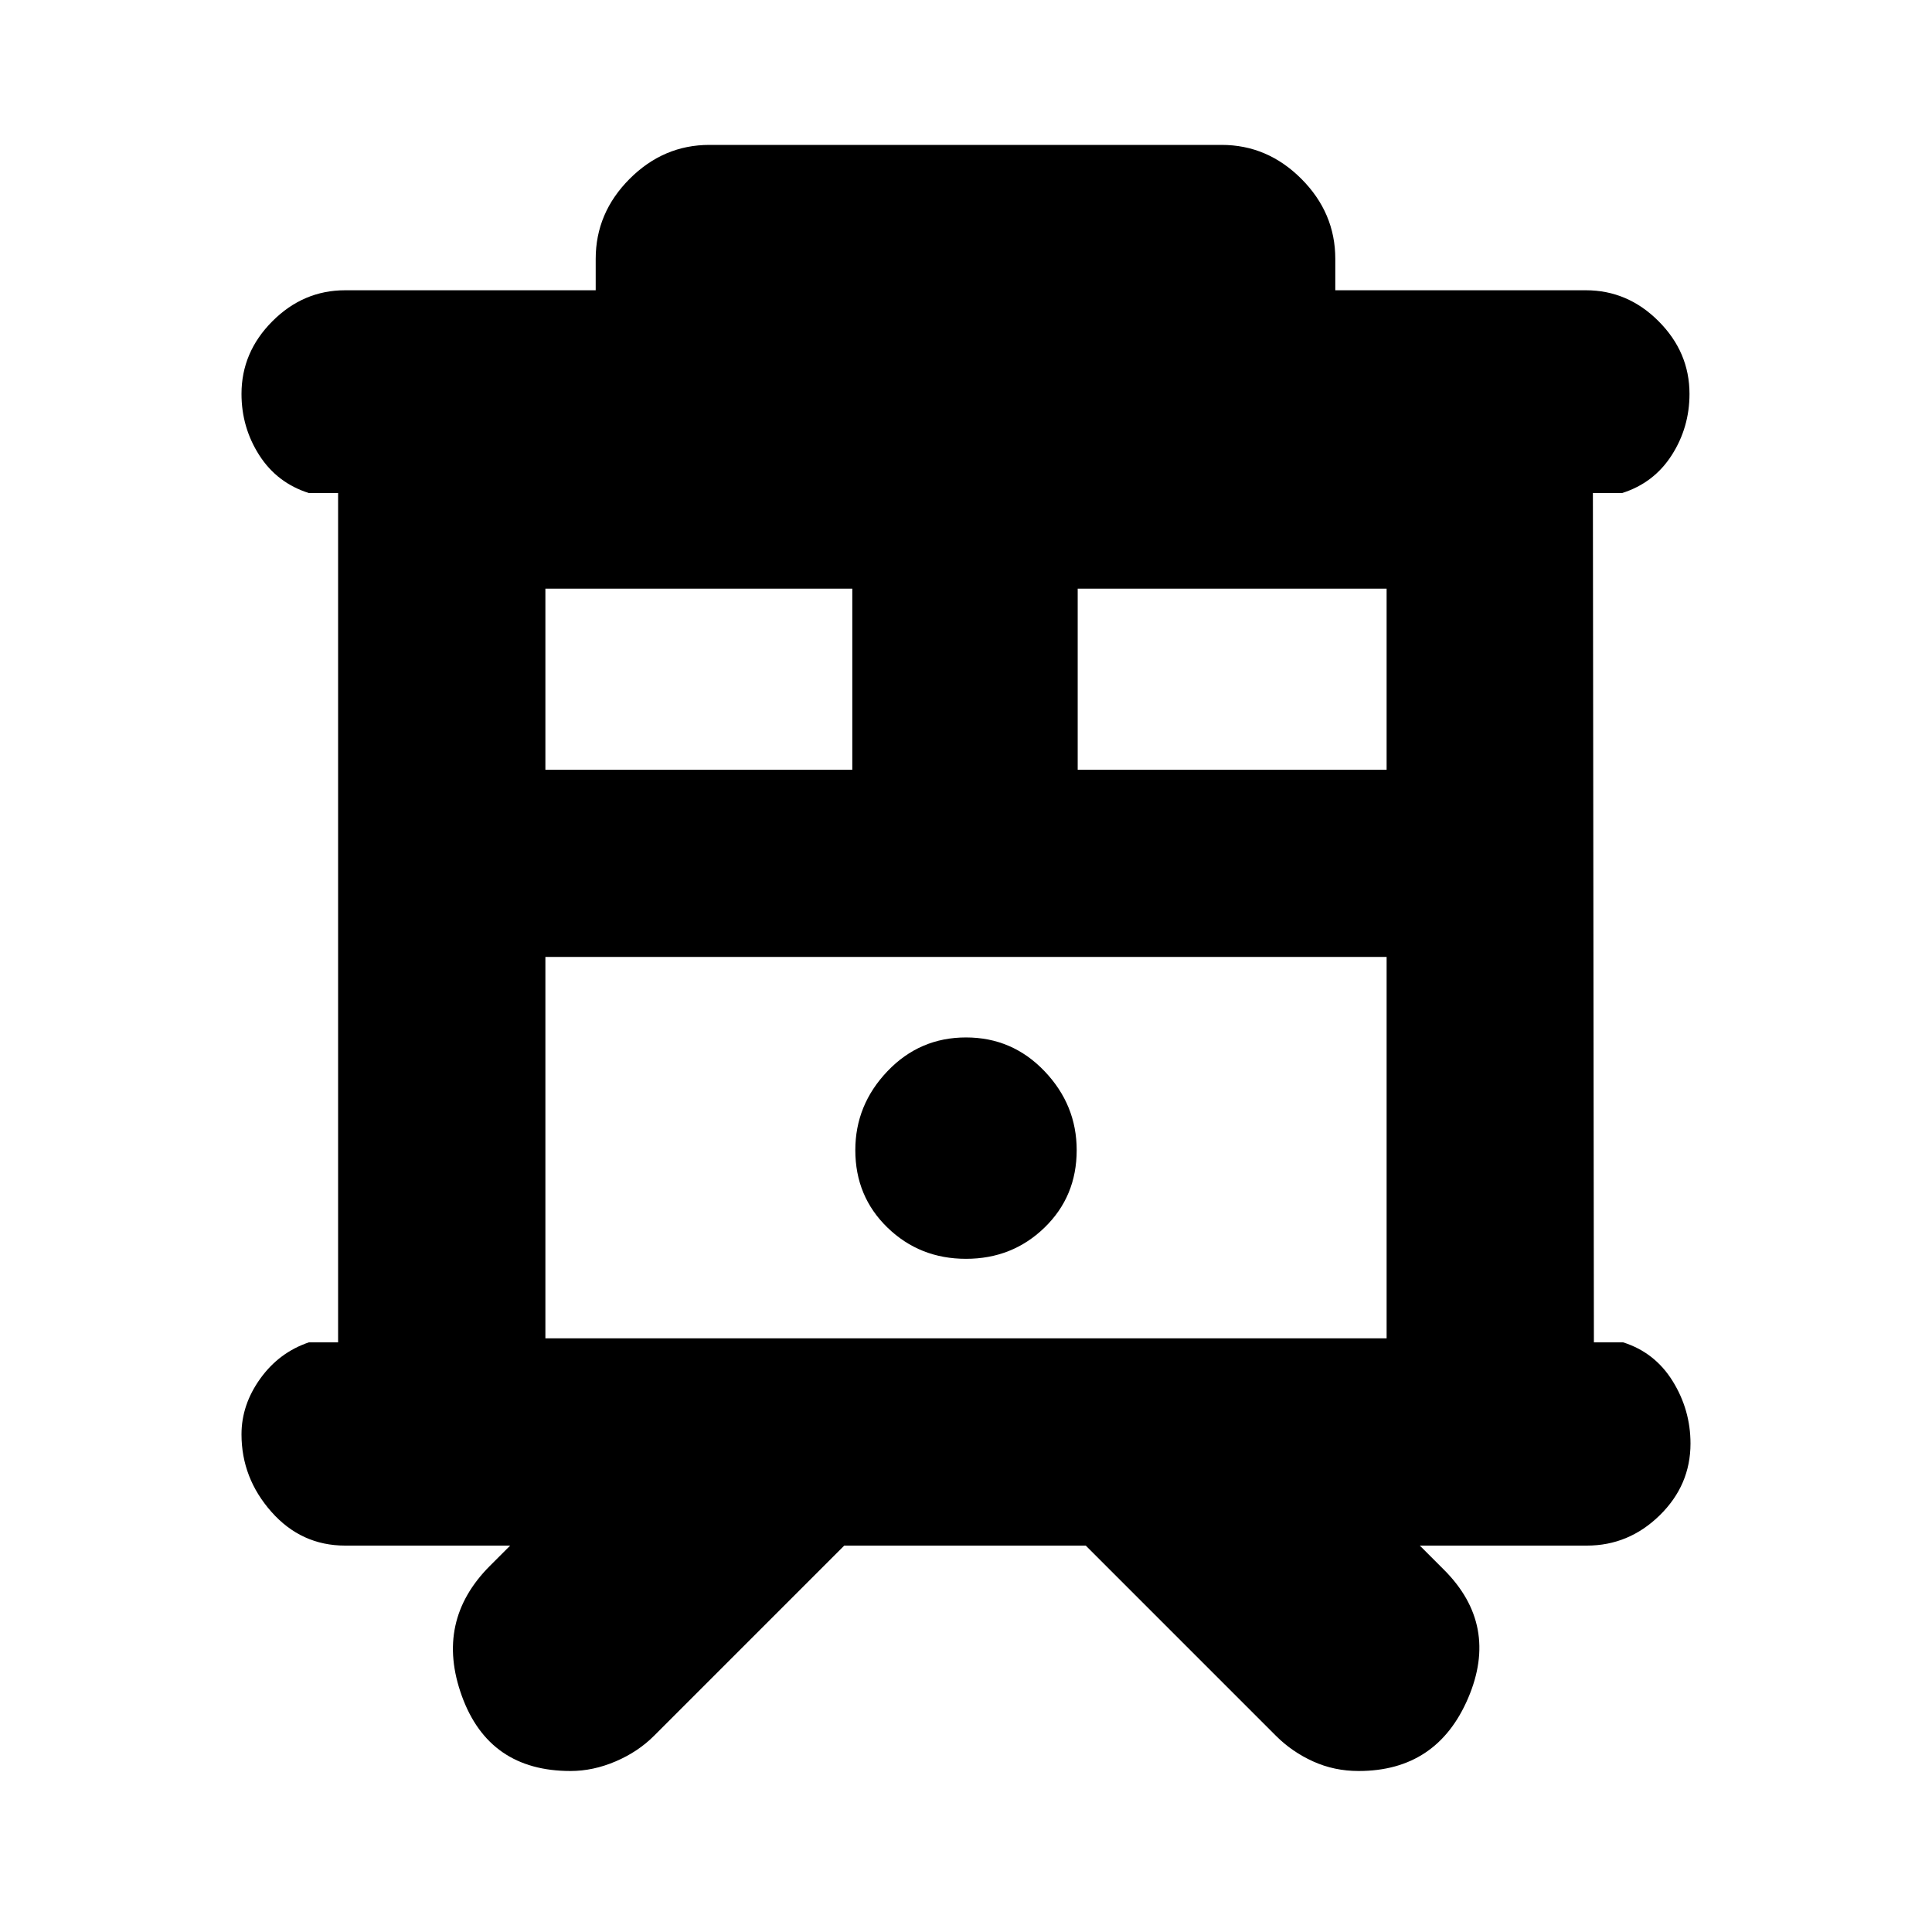 <svg xmlns="http://www.w3.org/2000/svg" height="20" viewBox="0 -960 960 960" width="20"><path d="M283.5-80q-40.5 0-54-37.25t14-64.75l10-10h-82q-21.8 0-36.65-16.79Q120-225.58 120-247.29q0-14.71 9.35-27.71t24.15-18H168v-422h-14.5q-15.8-5-24.65-18.79-8.85-13.79-8.85-30.5 0-20.71 15.35-36.09 15.35-15.39 36.15-15.39H296v-15.61q0-22.85 16.85-39.74Q329.7-888 352.5-888H607q22.8 0 39.65 16.88 16.85 16.89 16.85 39.74v15.61H788q20.8 0 36.15 15.39Q839.5-785 839.5-764.29q0 16.71-8.85 30.5T806-715h-14.5l.5 422h14.5q15.8 5 24.65 19.29 8.85 14.29 8.85 31Q840-222 824.65-207t-36.15 15h-83l12 12q27.5 27.5 12.02 63.75Q714.03-80 675.07-80 663-80 652.5-84.75T634-97.5L539.5-192h-120L325-97.5q-8 8-19.15 12.75Q294.7-80 283.5-80ZM271-295h418v-189.5H271V-295Zm264.5-282.5H689v-90H535.5v90Zm-264.5 0h152.5v-90H271v90Zm209 243q23 0 39-15.5t16-38.5q0-22.5-16-39.25t-39-16.75q-23 0-39 16.75t-16 39.25q0 23 16 38.5t39 15.5Zm-209-150h418-418Z"/></svg>